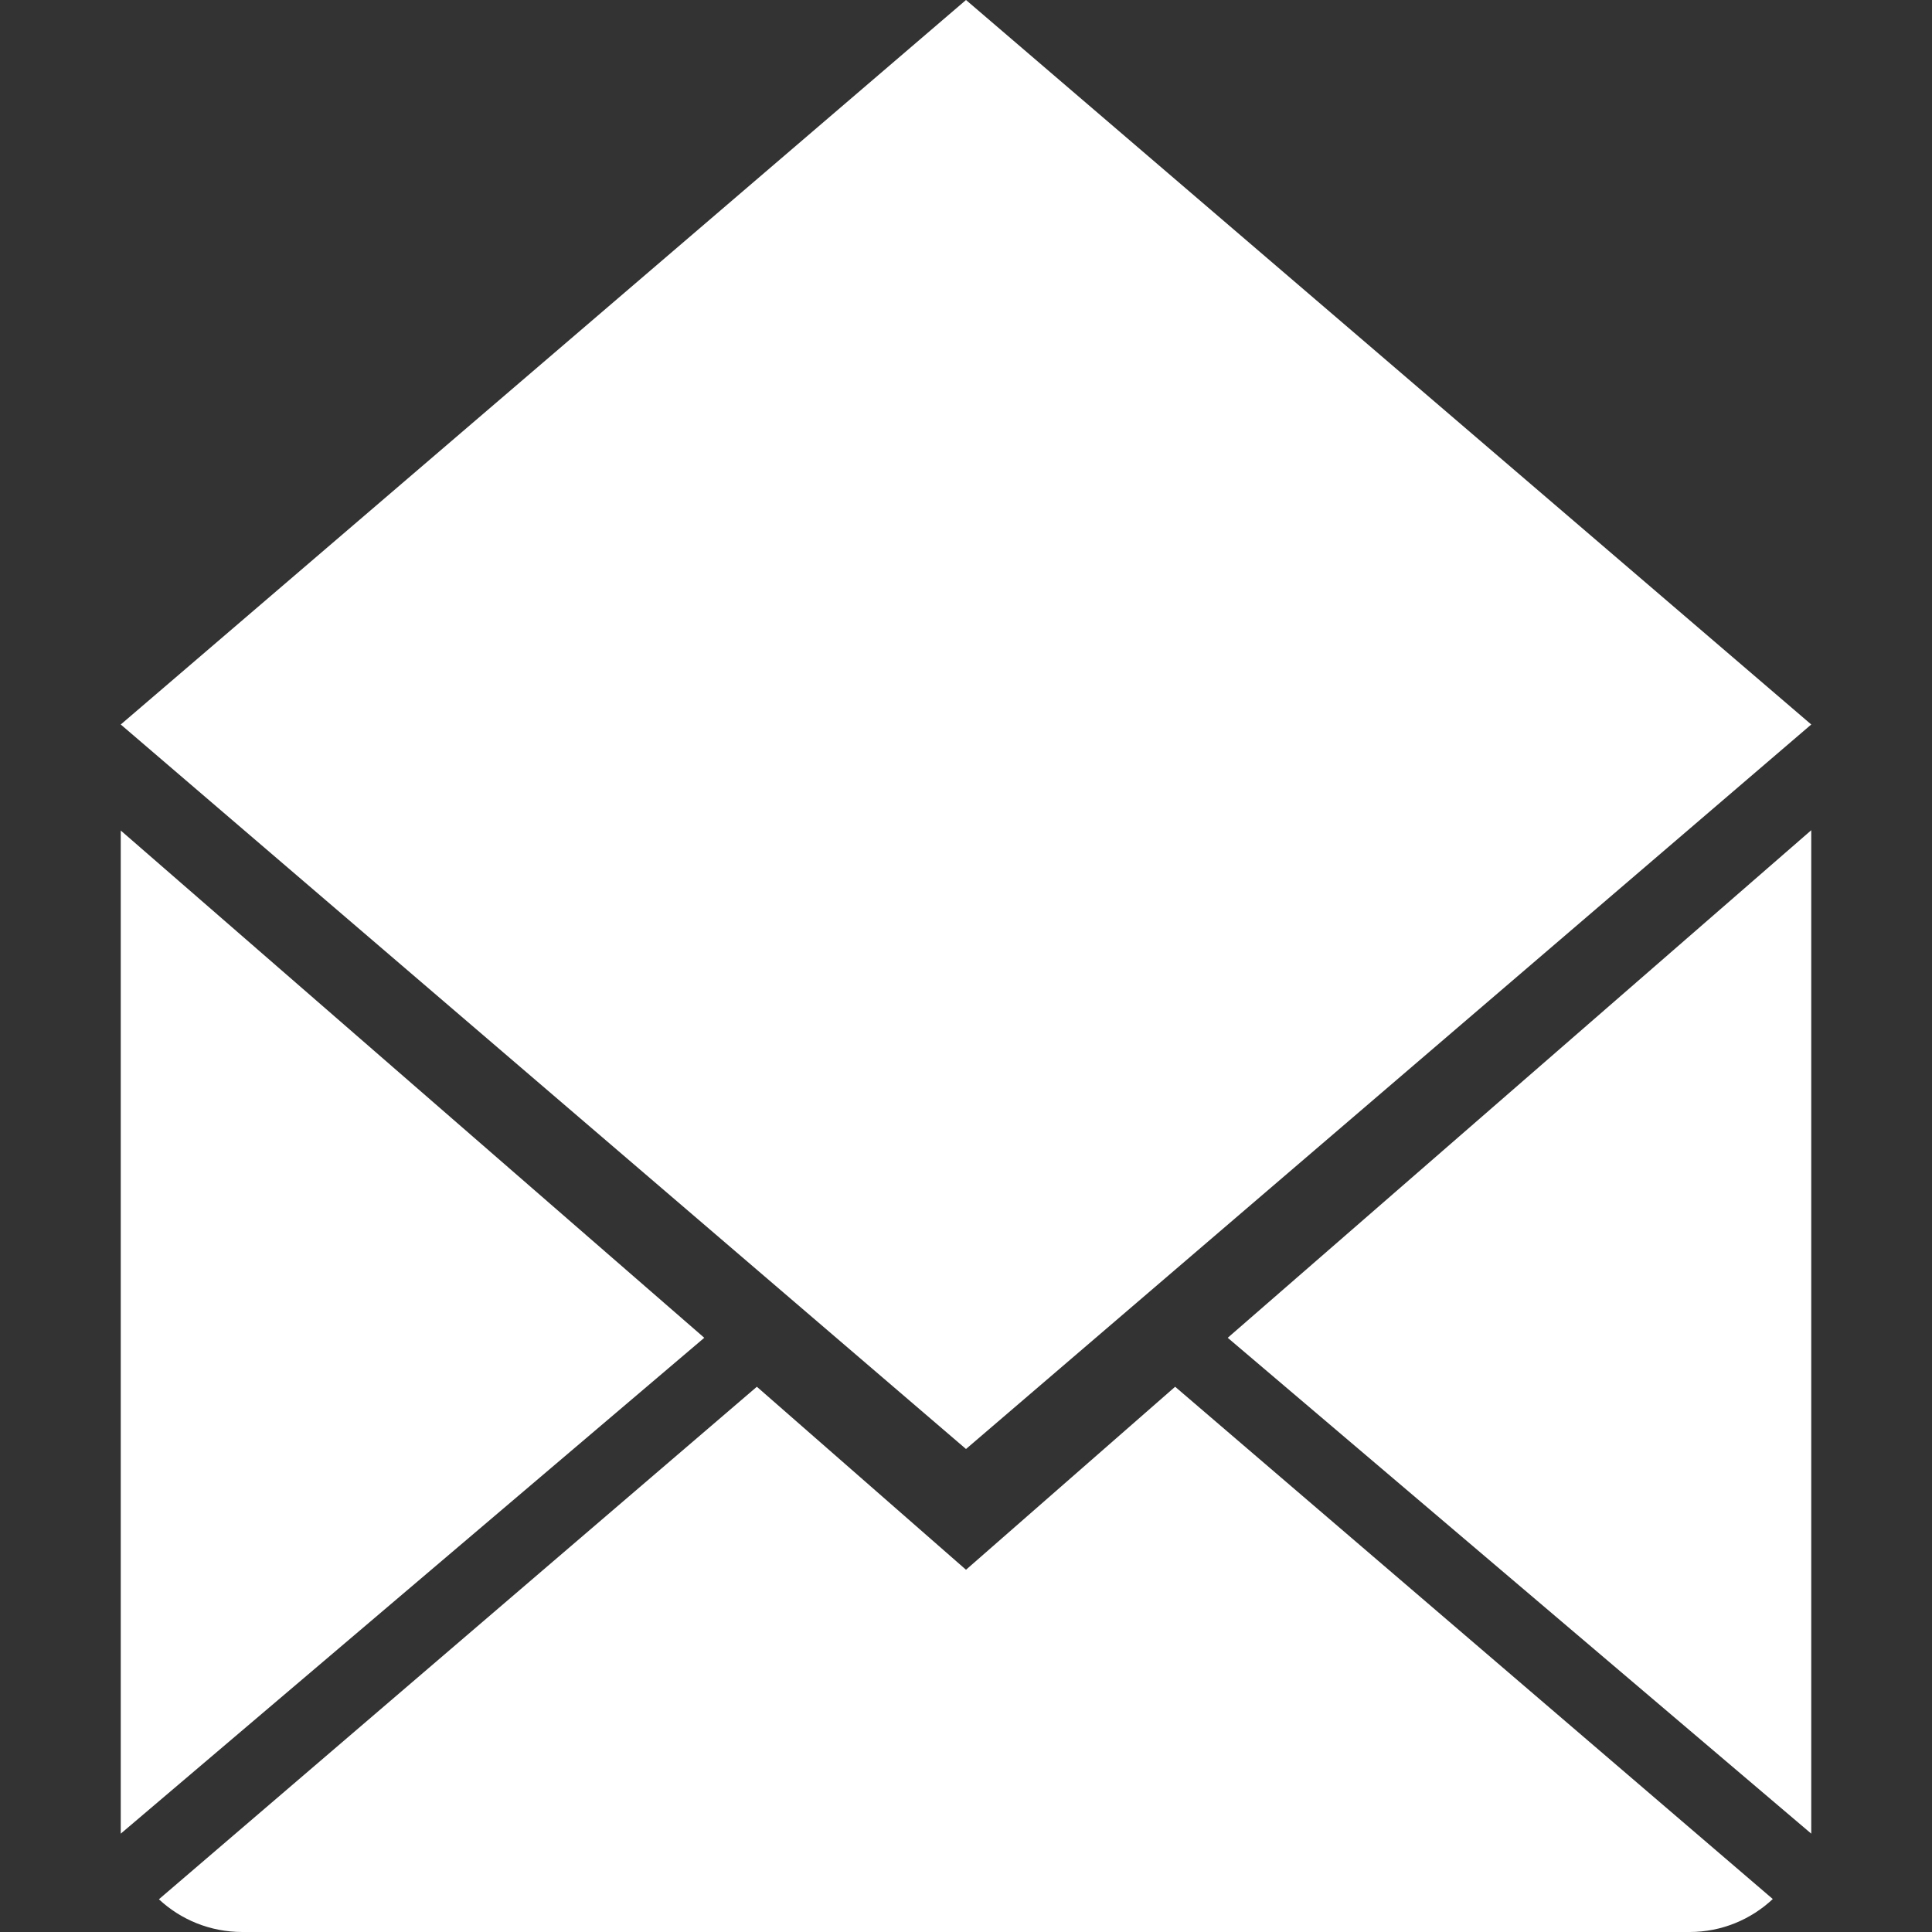 <svg width="32" height="32" viewBox="0 0 32 32" fill="none" xmlns="http://www.w3.org/2000/svg">
<rect x="0" y="0" width="32" height="32" fill="#333333" stroke="none"/>
<path fill-rule="evenodd" clip-rule="evenodd" d="M19.464 22.969L29.363 31.454C29.003 31.791 28.519 32 27.986 32H4.014C3.478 32 2.992 31.794 2.632 31.458L12.536 22.969L16 26L19.464 22.969ZM16 24L2 12L16 0L30 12L16 24ZM30 30.371L20.335 22.158L30 13.751V30.371ZM2 30.371V13.756L11.665 22.158L2 30.371Z" fill="white"/>
</svg>
